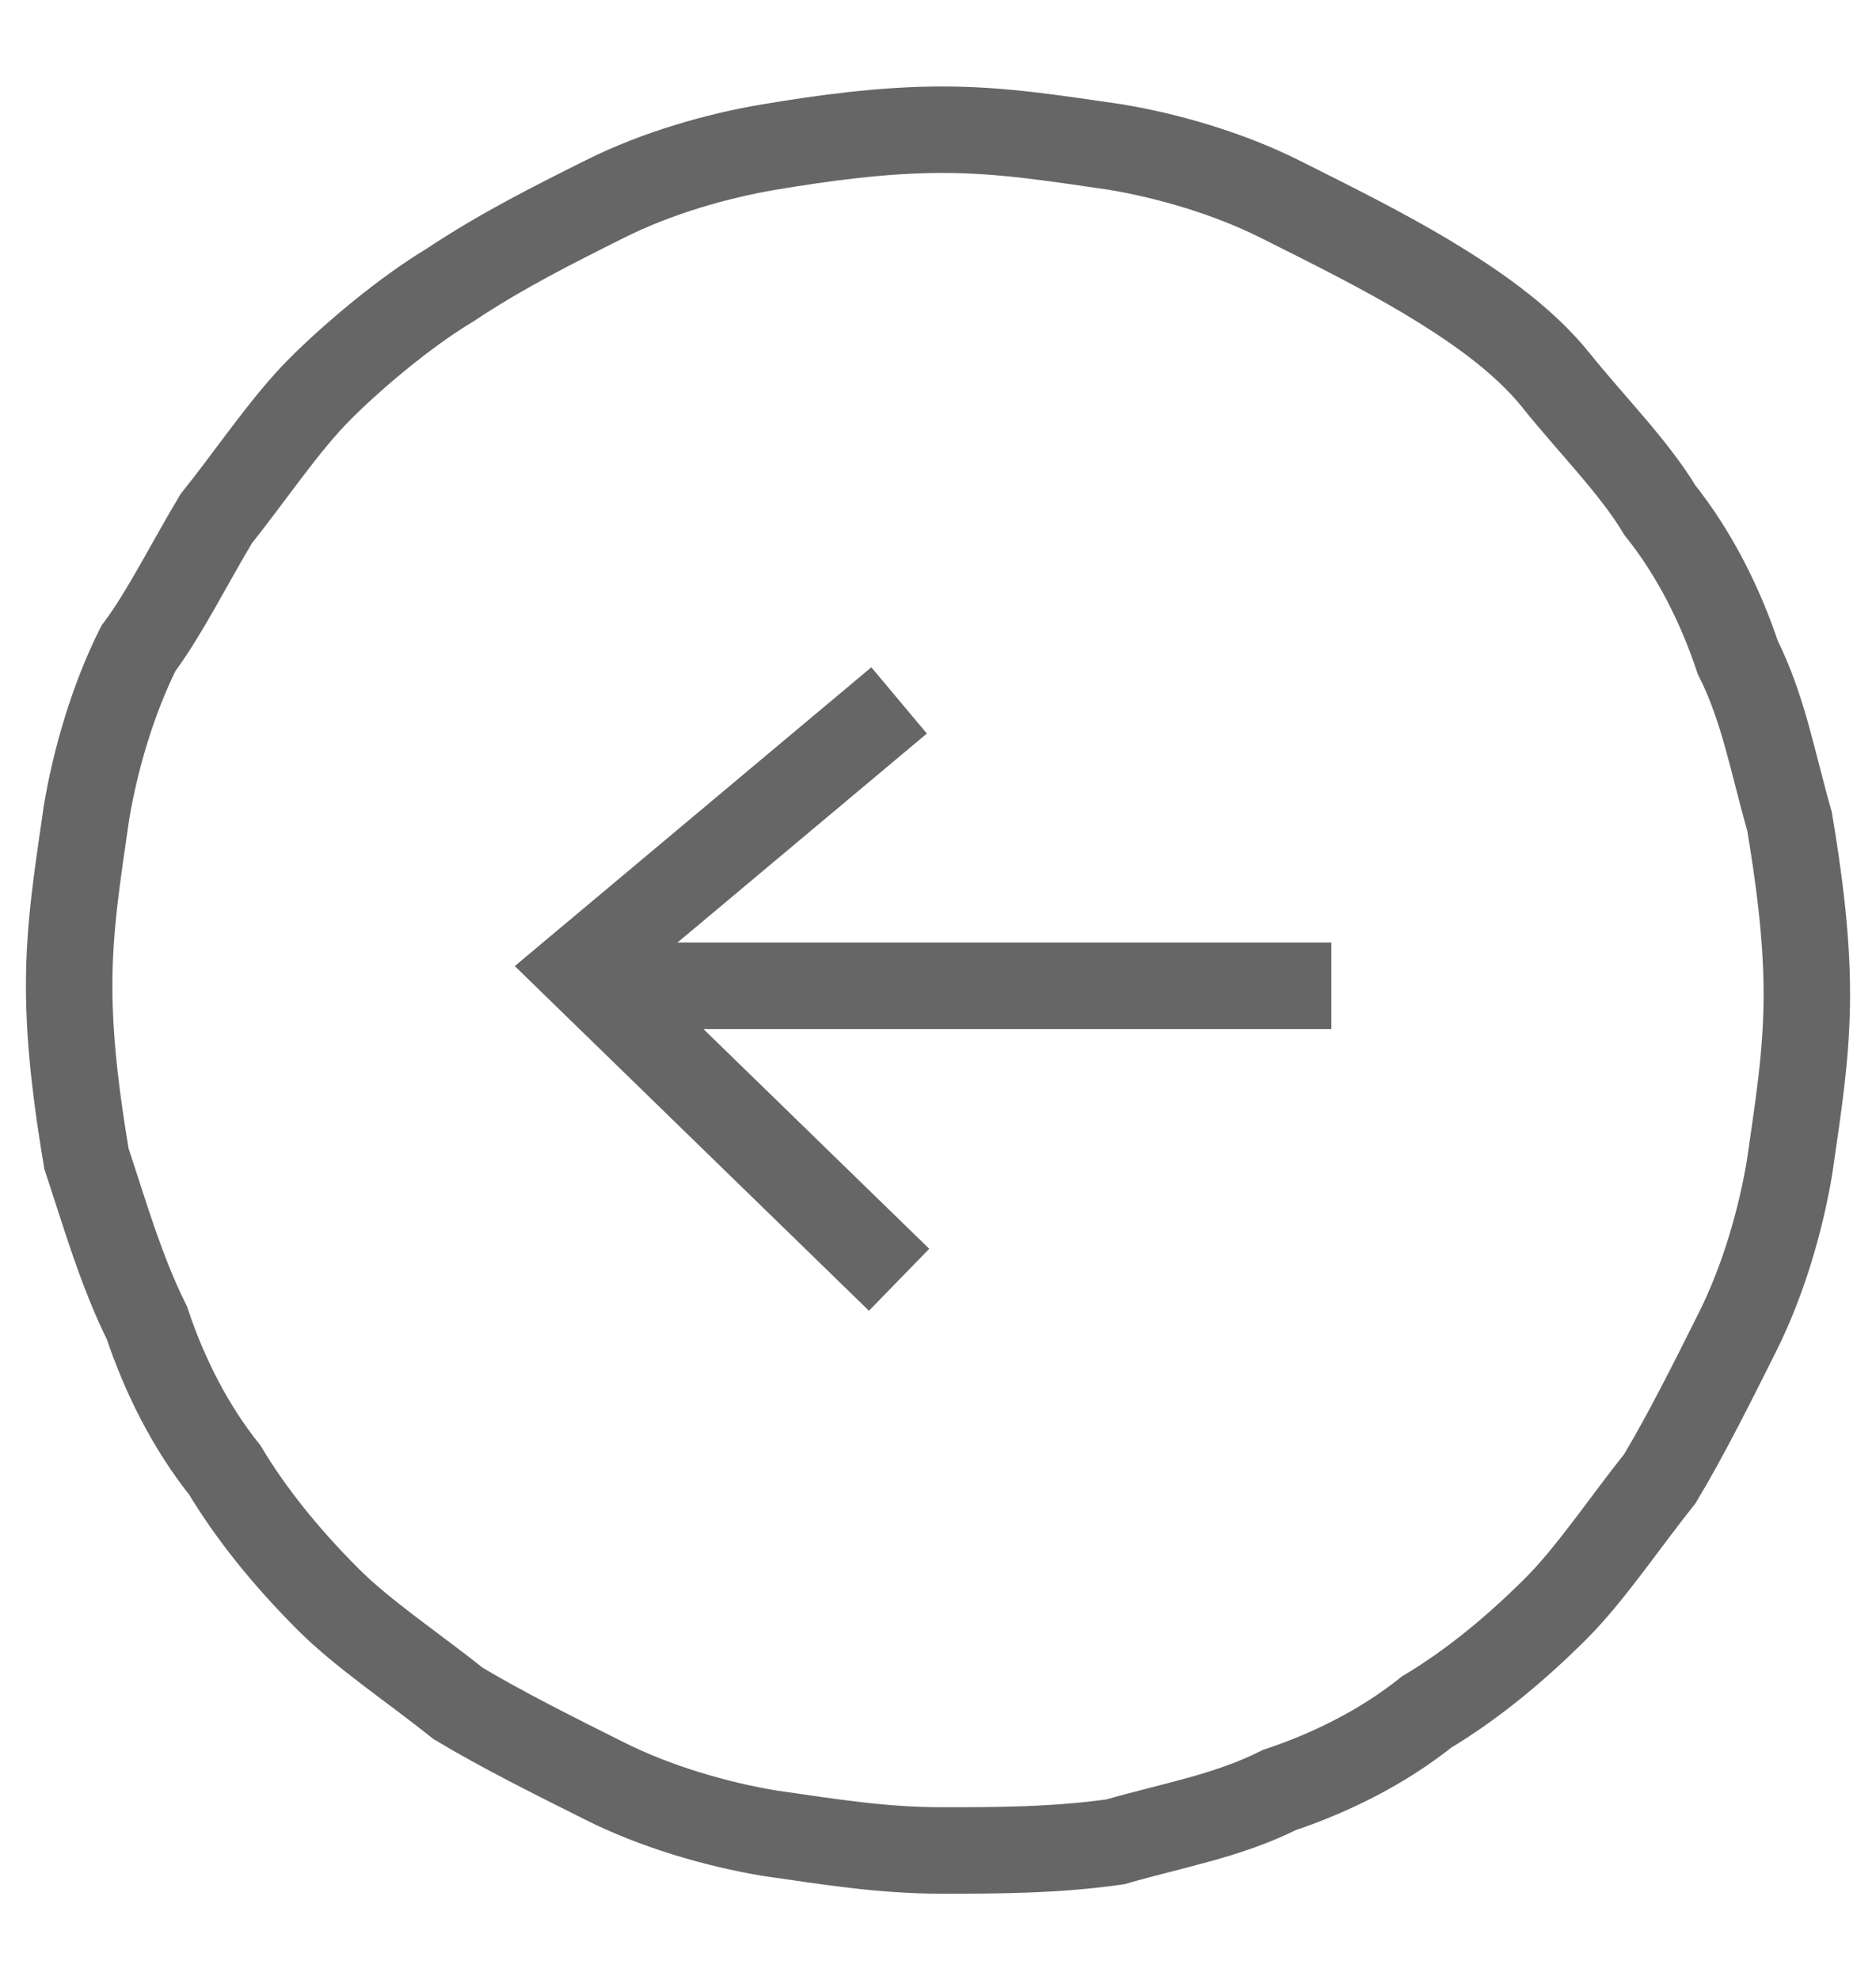 <?xml version="1.0" encoding="utf-8"?>
<!-- Generator: Adobe Illustrator 24.0.0, SVG Export Plug-In . SVG Version: 6.00 Build 0)  -->
<svg version="1.1" id="Layer_1" xmlns="http://www.w3.org/2000/svg" xmlns:xlink="http://www.w3.org/1999/xlink" x="0px" y="0px"
	 viewBox="0 0 21.7 22.9" style="enable-background:new 0 0 21.7 22.9;" xml:space="preserve">
<style type="text/css">
	.st0{fill:none;stroke:#666666;stroke-miterlimit:10;}
</style>
<g>
	<path class="st0" d="M10.9,21.4c-0.7,0-1.3-0.1-2-0.2c-0.6-0.1-1.3-0.3-1.9-0.6c-0.6-0.3-1.2-0.6-1.7-0.9c-0.5-0.4-1.1-0.8-1.5-1.2
		c-0.5-0.5-0.9-1-1.2-1.5c-0.4-0.5-0.7-1.1-0.9-1.7c-0.3-0.6-0.5-1.3-0.7-1.9c-0.1-0.6-0.2-1.3-0.2-2s0.1-1.3,0.2-2
		c0.1-0.6,0.3-1.3,0.6-1.9C1.9,7.1,2.2,6.5,2.5,6c0.4-0.5,0.8-1.1,1.2-1.5s1-0.9,1.5-1.2c0.6-0.4,1.2-0.7,1.8-1
		C7.6,2,8.3,1.8,8.9,1.7c0.6-0.1,1.3-0.2,2-0.2s1.3,0.1,2,0.2c0.6,0.1,1.3,0.3,1.9,0.6c0.6,0.3,1.2,0.6,1.7,0.9
		C17,3.5,17.6,3.9,18,4.4s0.9,1,1.2,1.5c0.4,0.5,0.7,1.1,0.9,1.7c0.3,0.6,0.4,1.2,0.6,1.9c0.1,0.6,0.2,1.3,0.2,2s-0.1,1.3-0.2,2
		c-0.1,0.6-0.3,1.3-0.6,1.9c-0.3,0.6-0.6,1.2-0.9,1.7c-0.4,0.5-0.8,1.1-1.2,1.5c-0.5,0.5-1,0.9-1.5,1.2c-0.5,0.4-1.1,0.7-1.7,0.9
		c-0.6,0.3-1.2,0.4-1.9,0.6C12.2,21.4,11.5,21.4,10.9,21.4z"/>
	<line class="st0" x1="15.4" y1="11.4" x2="6.9" y2="11.4"/>
	<polyline class="st0" points="10.4,14.8 6.7,11.2 10.4,8.1 	"/>
</g>
</svg>
